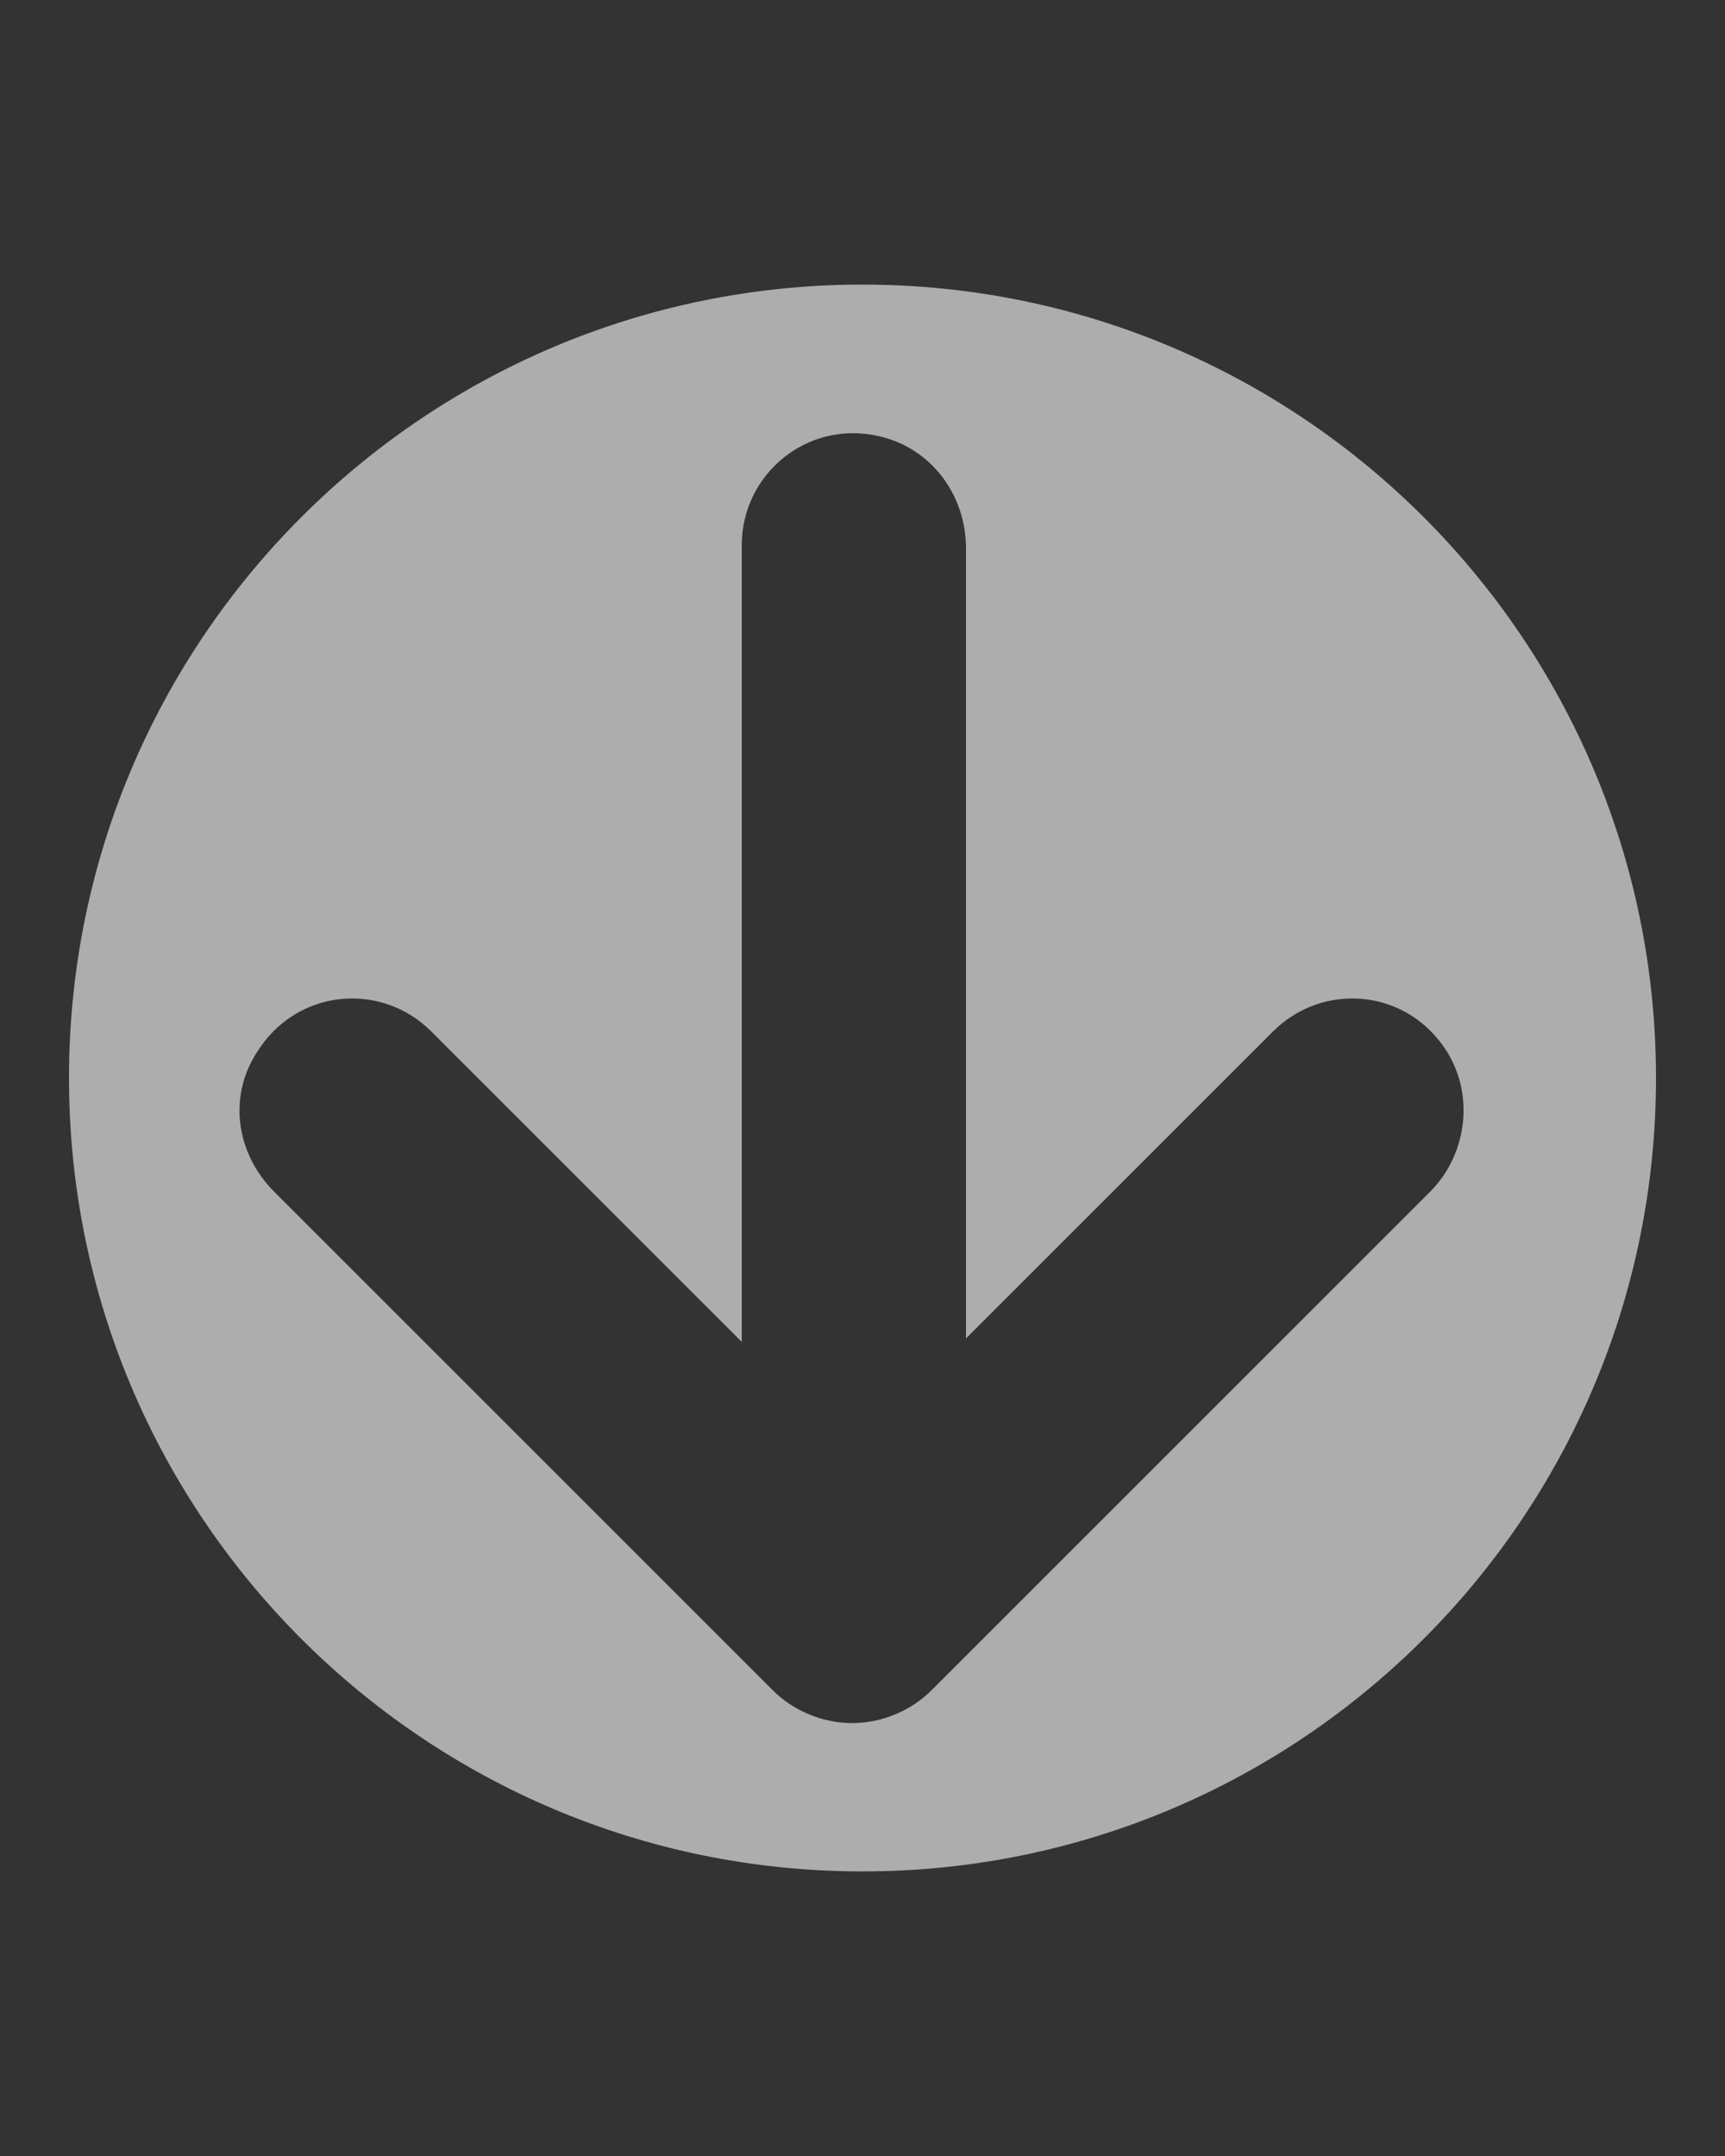 <?xml version="1.0" encoding="utf-8"?>
<!-- Generator: Adobe Illustrator 26.3.1, SVG Export Plug-In . SVG Version: 6.00 Build 0)  -->
<svg version="1.1" id="Layer_1" xmlns="http://www.w3.org/2000/svg" xmlns:xlink="http://www.w3.org/1999/xlink" x="0px" y="0px"
	 viewBox="0 0 100 125" style="enable-background:new 0 0 100 125;" xml:space="preserve">
<rect x="0" y="0" width="100" height="125" fill="#333333" stroke="none"/>
<style type="text/css">
	.st0{opacity:0.6;fill:#FFFFFF;}
</style>
<path class="st0" d="M50,16.5c-25.4,0-46,20.6-46,46s20.6,46,46,46s46-20.6,46-46S75.4,16.5,50,16.5z M54,98
	c-1.2,1.2-2.9,1.9-4.6,1.9S46,99.2,44.8,98L15.9,69.1c-2.2-2.2-2.7-5.5-1-8.1c2.3-3.7,7.2-4.1,10.1-1.2l18,18V31.6
	c0-4.1,3.8-7.3,8-6.3c3,0.7,5,3.4,5,6.5v45.8l17.8-17.8c2.9-2.9,7.8-2.5,10.1,1.2c1.6,2.6,1.1,6-1,8.1L54,98z"/>
</svg>
